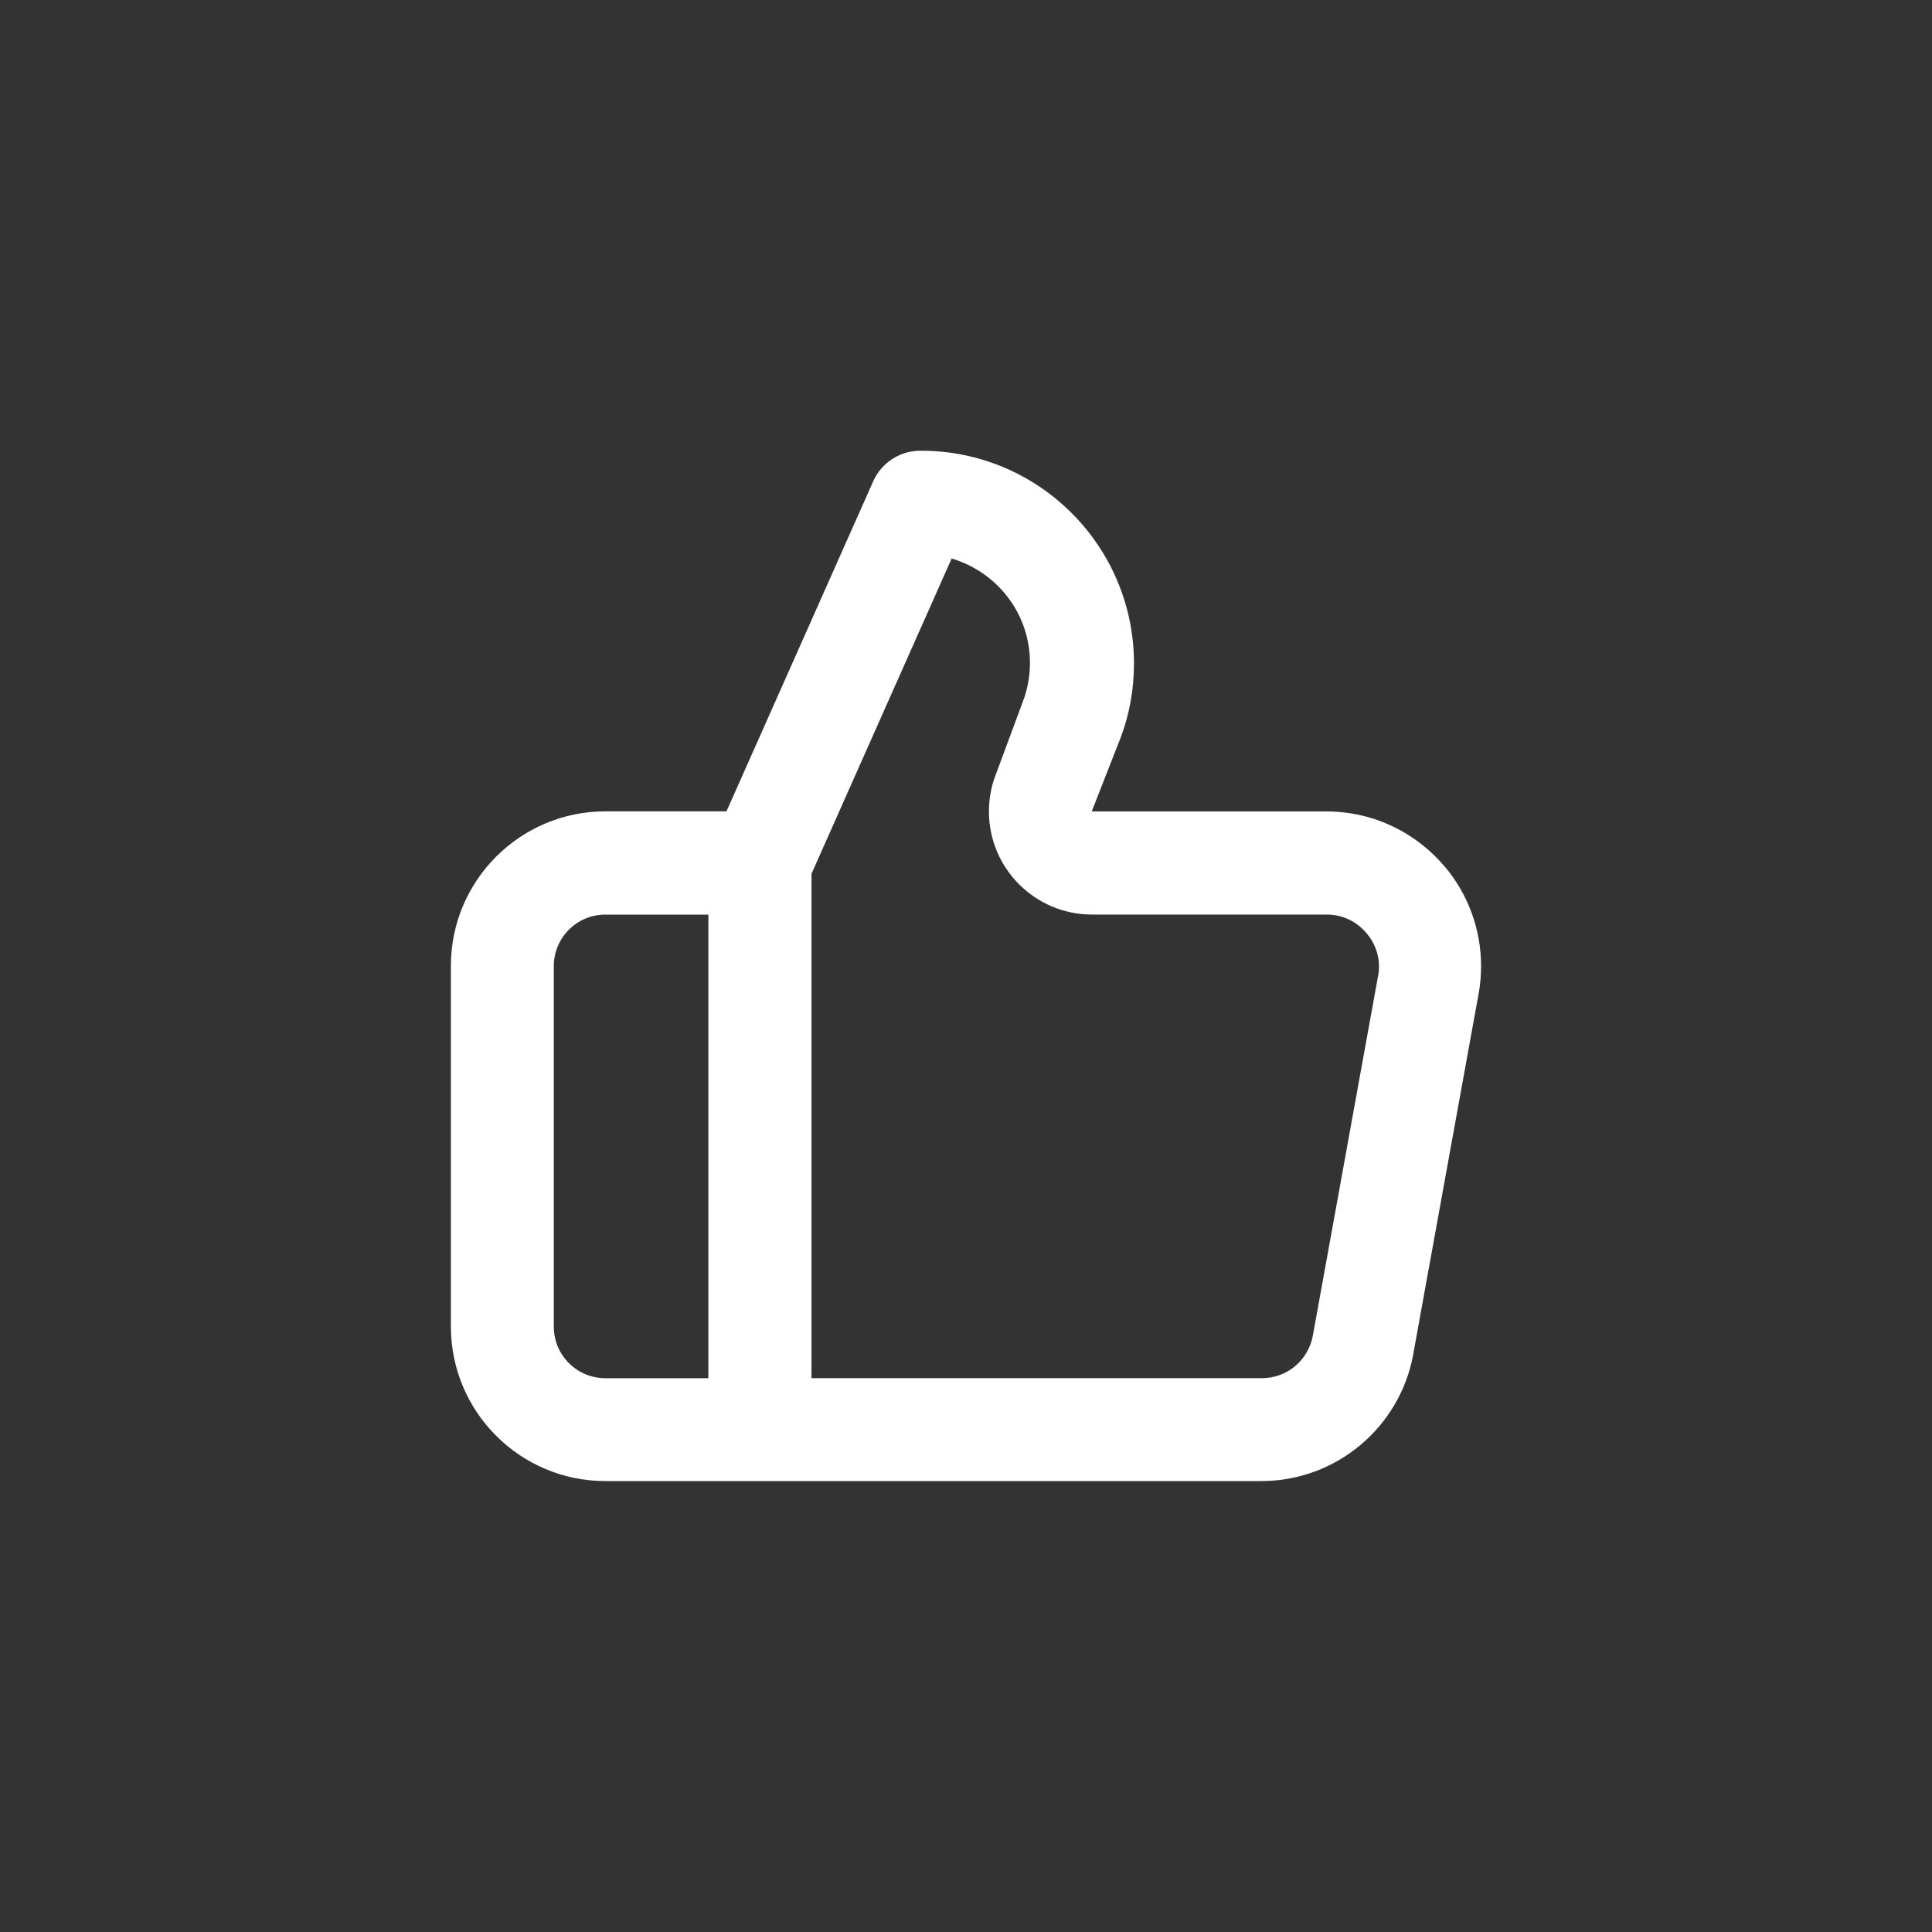 <!-- Generated by IcoMoon.io -->
<svg version="1.1" xmlns="http://www.w3.org/2000/svg" width="40" height="40" viewBox="0 0 40 40">
<rect x="0" y="0" width="40" height="40" fill="#333333" stroke="none"/>
<title>ul-thumbs-up</title>
<path fill="#fff" d="M29.92 17.952c-0.59-0.705-1.47-1.15-2.453-1.152h-4.864l0.598-1.526c0.175-0.457 0.277-0.985 0.277-1.536 0-2.433-1.972-4.406-4.406-4.406-0.007 0-0.014 0-0.022 0h0.001c-0.43 0.001-0.8 0.256-0.968 0.622l-0.002 0.006-3.040 6.838h-2.506c-1.767 0-3.2 1.433-3.2 3.2v0 7.466c0 1.767 1.433 3.2 3.2 3.2v0h13.578c1.563-0.001 2.865-1.122 3.143-2.604l0.003-0.020 1.354-7.466c0.033-0.172 0.051-0.37 0.051-0.572 0-0.783-0.282-1.501-0.749-2.058l0.004 0.005zM14.666 28.534h-2.134c-0.589 0-1.066-0.478-1.066-1.066v0-7.466c0-0.589 0.478-1.066 1.066-1.066v0h2.134zM28.534 20.192l-1.354 7.466c-0.094 0.501-0.528 0.875-1.050 0.875-0.006 0-0.012 0-0.018 0h-9.311v-10.442l2.902-6.528c0.944 0.282 1.621 1.142 1.621 2.161 0 0.29-0.054 0.566-0.154 0.82l0.006-0.015-0.566 1.526c-0.086 0.222-0.135 0.478-0.135 0.746 0 1.177 0.953 2.131 2.13 2.134h4.864c0.001 0 0.001 0 0.002 0 0.329 0 0.622 0.149 0.818 0.382l0.002 0.002c0.162 0.186 0.26 0.43 0.26 0.698 0 0.062-0.006 0.123-0.016 0.183l0.001-0.006z"></path>
</svg>
